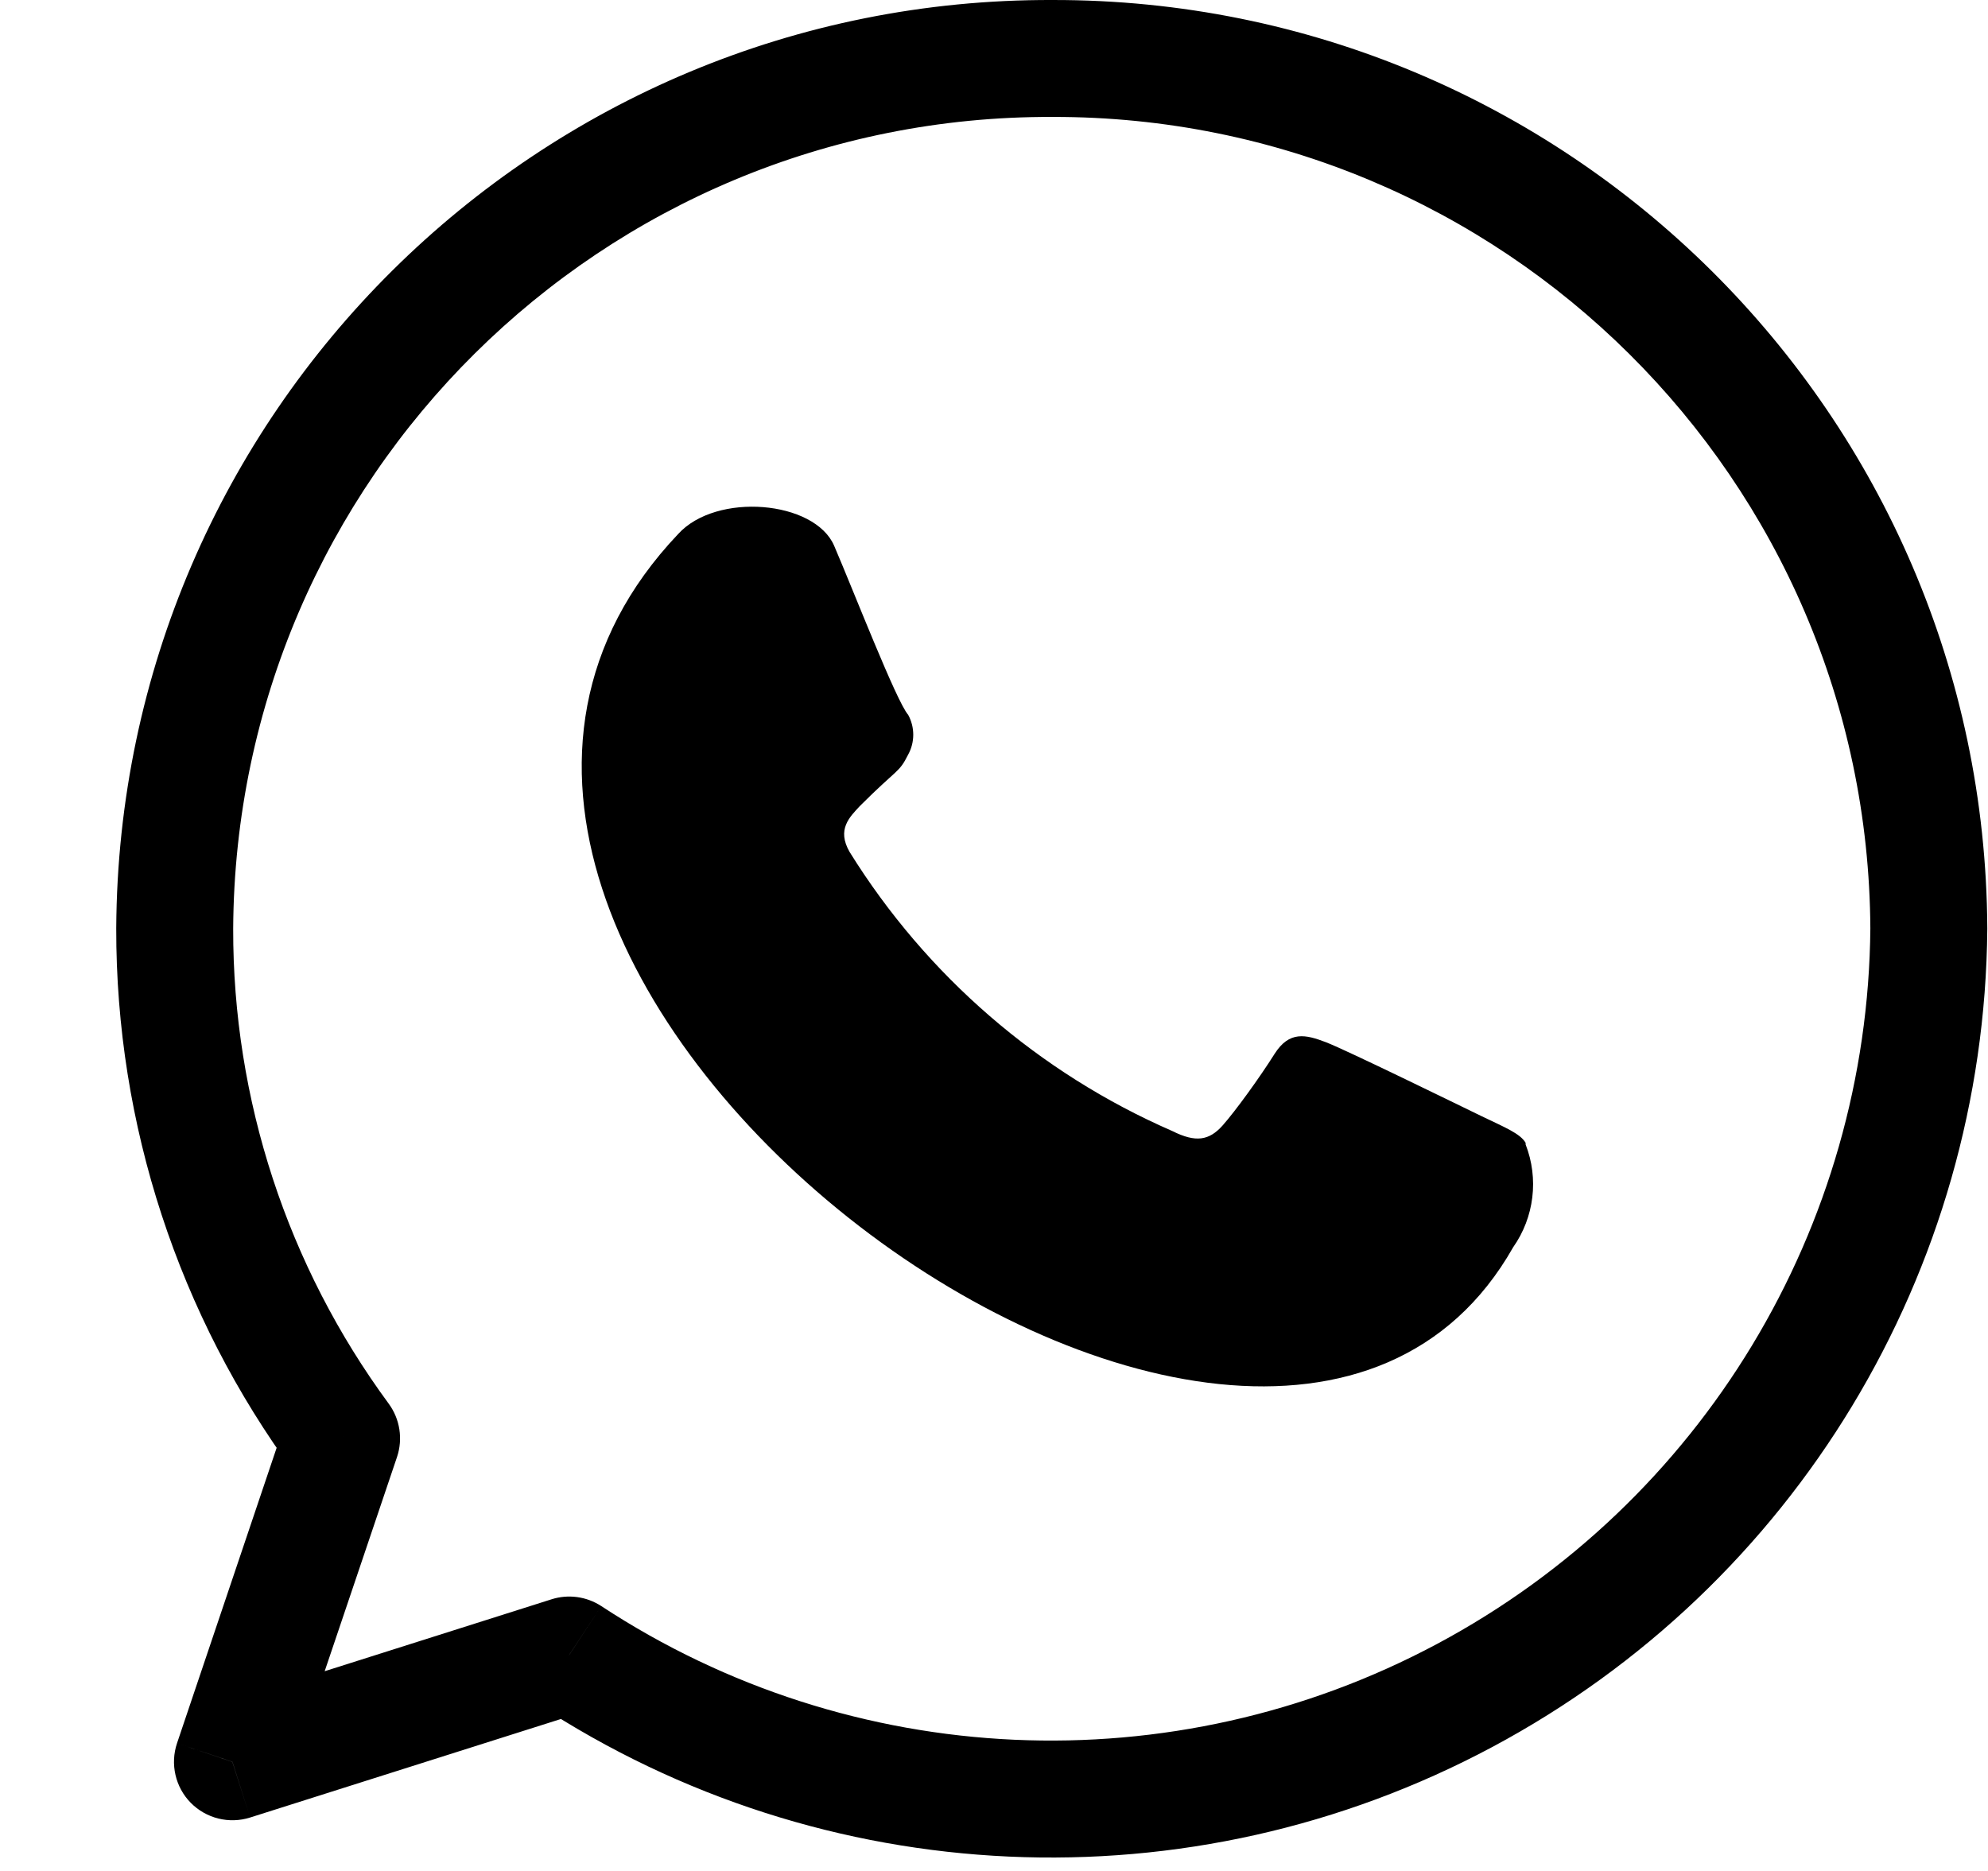 <svg width="17" height="16" viewBox="0 0 17 16" fill="none" xmlns="http://www.w3.org/2000/svg">
<g id="Logos / Messaging-Video-meetings / messaging-whatsapp">
<path id="Shape" d="M8.999 1C9.275 1.001 9.5 0.778 9.501 0.502C9.502 0.226 9.279 0.001 9.003 5.21541e-05L8.999 1ZM1.494 7.94L0.994 7.937L0.994 7.939L1.494 7.94ZM2.921 12.3L3.395 12.46C3.447 12.305 3.42 12.135 3.324 12.004L2.921 12.3ZM1.987 15.067L1.514 14.907C1.454 15.085 1.499 15.283 1.631 15.417C1.763 15.551 1.959 15.6 2.139 15.543L1.987 15.067ZM4.867 14.153L5.142 13.735C5.016 13.653 4.86 13.631 4.716 13.677L4.867 14.153ZM16.494 7.94L16.994 7.944L16.994 7.937L16.494 7.94ZM9 4.97699e-05C8.724 0.001 8.5 0.225 8.501 0.501C8.501 0.777 8.726 1.001 9.002 1L9 4.97699e-05ZM9.003 5.21541e-05C4.601 -0.016 1.018 3.536 0.994 7.937L1.994 7.943C2.015 4.093 5.149 0.986 8.999 1L9.003 5.21541e-05ZM0.994 7.939C0.991 9.615 1.525 11.247 2.518 12.596L3.324 12.004C2.457 10.826 1.991 9.403 1.994 7.941L0.994 7.939ZM2.447 12.14L1.514 14.907L2.461 15.226L3.395 12.46L2.447 12.14ZM2.139 15.543L5.019 14.63L4.716 13.677L1.836 14.59L2.139 15.543ZM4.593 14.571C7.043 16.18 10.176 16.322 12.761 14.94L12.29 14.058C10.028 15.267 7.286 15.143 5.142 13.735L4.593 14.571ZM12.761 14.94C15.347 13.559 16.97 10.875 16.994 7.944L15.994 7.936C15.973 10.501 14.552 12.849 12.29 14.058L12.761 14.94ZM16.994 7.937C16.971 3.541 13.396 -0.008 9 4.97699e-05L9.002 1C12.847 0.993 15.974 4.098 15.994 7.943L16.994 7.937Z" fill="black"/>
<path id="Path" fill-rule="evenodd" clip-rule="evenodd" d="M13.046 9.773C12.999 9.693 12.866 9.64 12.673 9.547C12.479 9.453 11.513 8.98 11.339 8.913C11.166 8.847 11.026 8.813 10.899 9.013C10.773 9.213 10.566 9.5 10.453 9.627C10.339 9.753 10.226 9.773 10.026 9.673C8.885 9.176 7.923 8.344 7.266 7.287C7.153 7.093 7.266 6.987 7.353 6.893C7.679 6.567 7.686 6.613 7.766 6.453C7.824 6.348 7.824 6.219 7.766 6.113C7.666 6 7.299 5.053 7.133 4.667C6.966 4.28 6.126 4.207 5.799 4.567C2.333 8.22 10.779 14.48 12.939 10.667C13.12 10.41 13.16 10.079 13.046 9.787" fill="black"/>
</g>
</svg>

